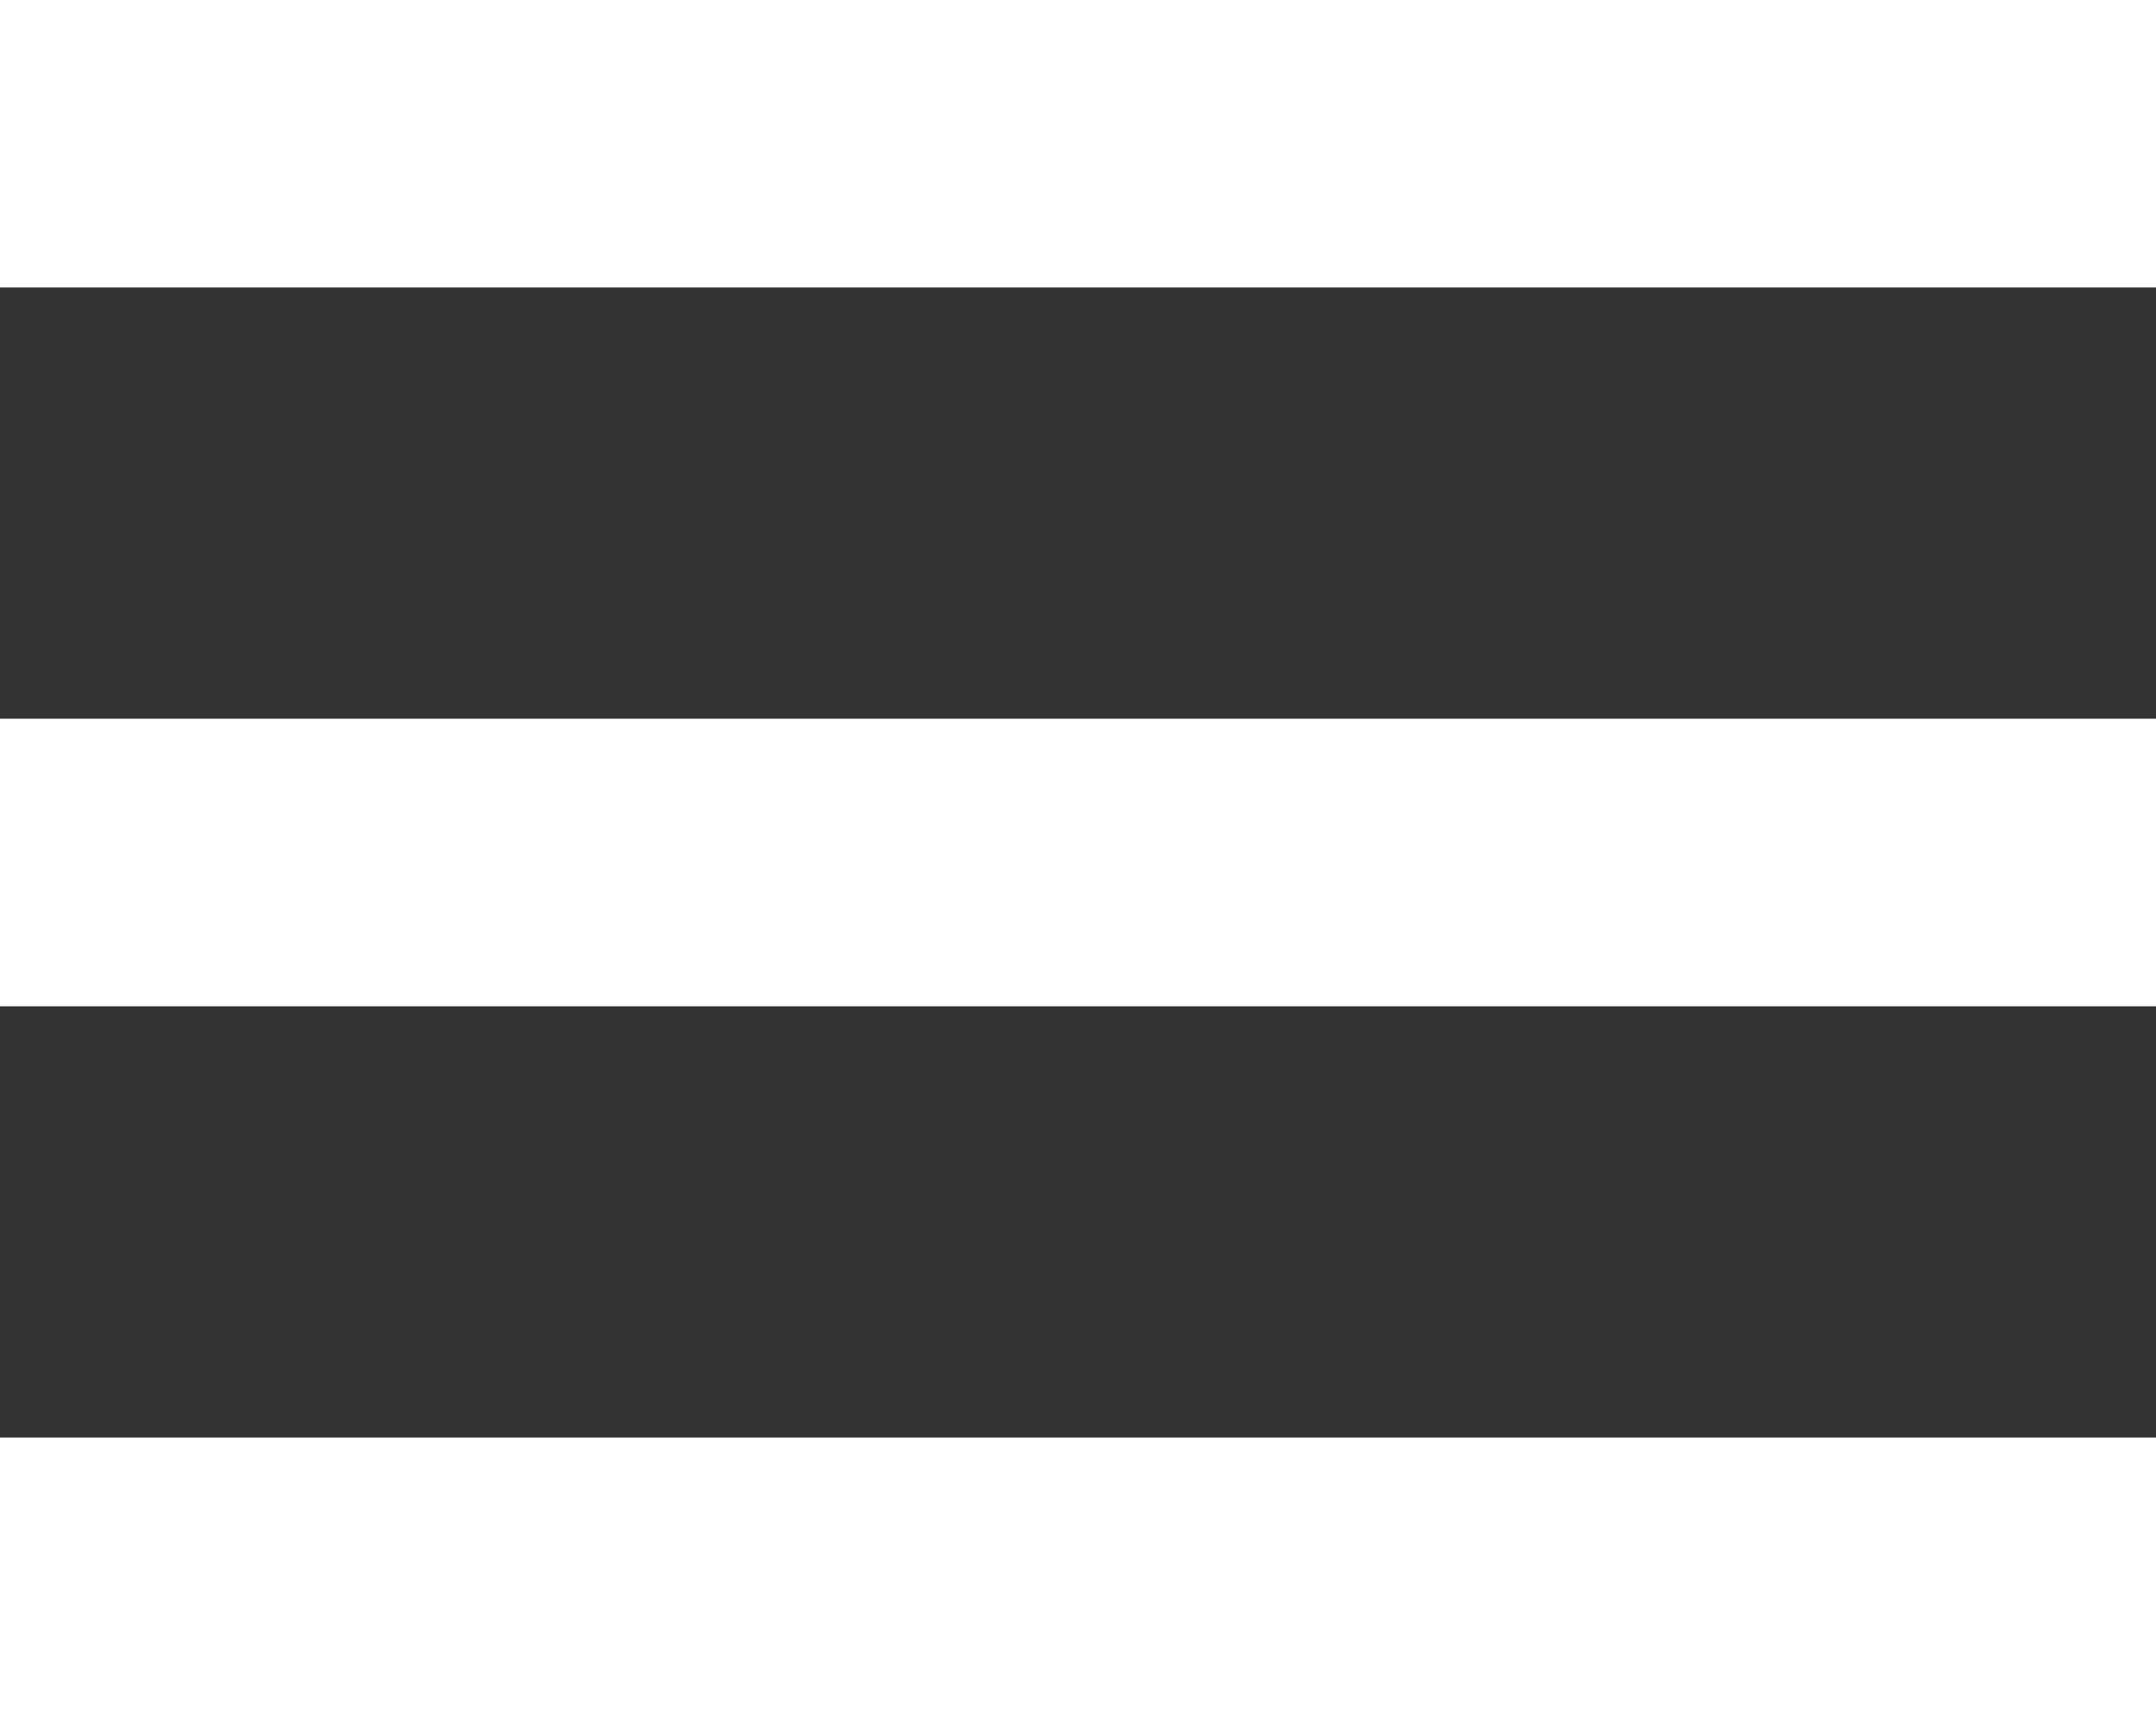 <?xml version="1.0" encoding="UTF-8" standalone="no"?><!-- Generator: Gravit.io --><svg xmlns="http://www.w3.org/2000/svg" xmlns:xlink="http://www.w3.org/1999/xlink" style="isolation:isolate" viewBox="22 48.6 16 12.8" width="16pt" height="12.8pt"><rect x="22" y="48.6" width="16" height="12.8" fill="#333333" stroke="none"/><path d=" M 38 48.6 L 38 50.733 L 22 50.733 L 22 48.6 L 38 48.6 Z  M 22 56.067 L 38 56.067 L 38 53.933 L 22 53.933 L 22 56.067 Z  M 22 61.4 L 38 61.4 L 38 59.267 L 22 59.267 L 22 61.4 Z " fill="rgb(255,255,255)"/></svg>